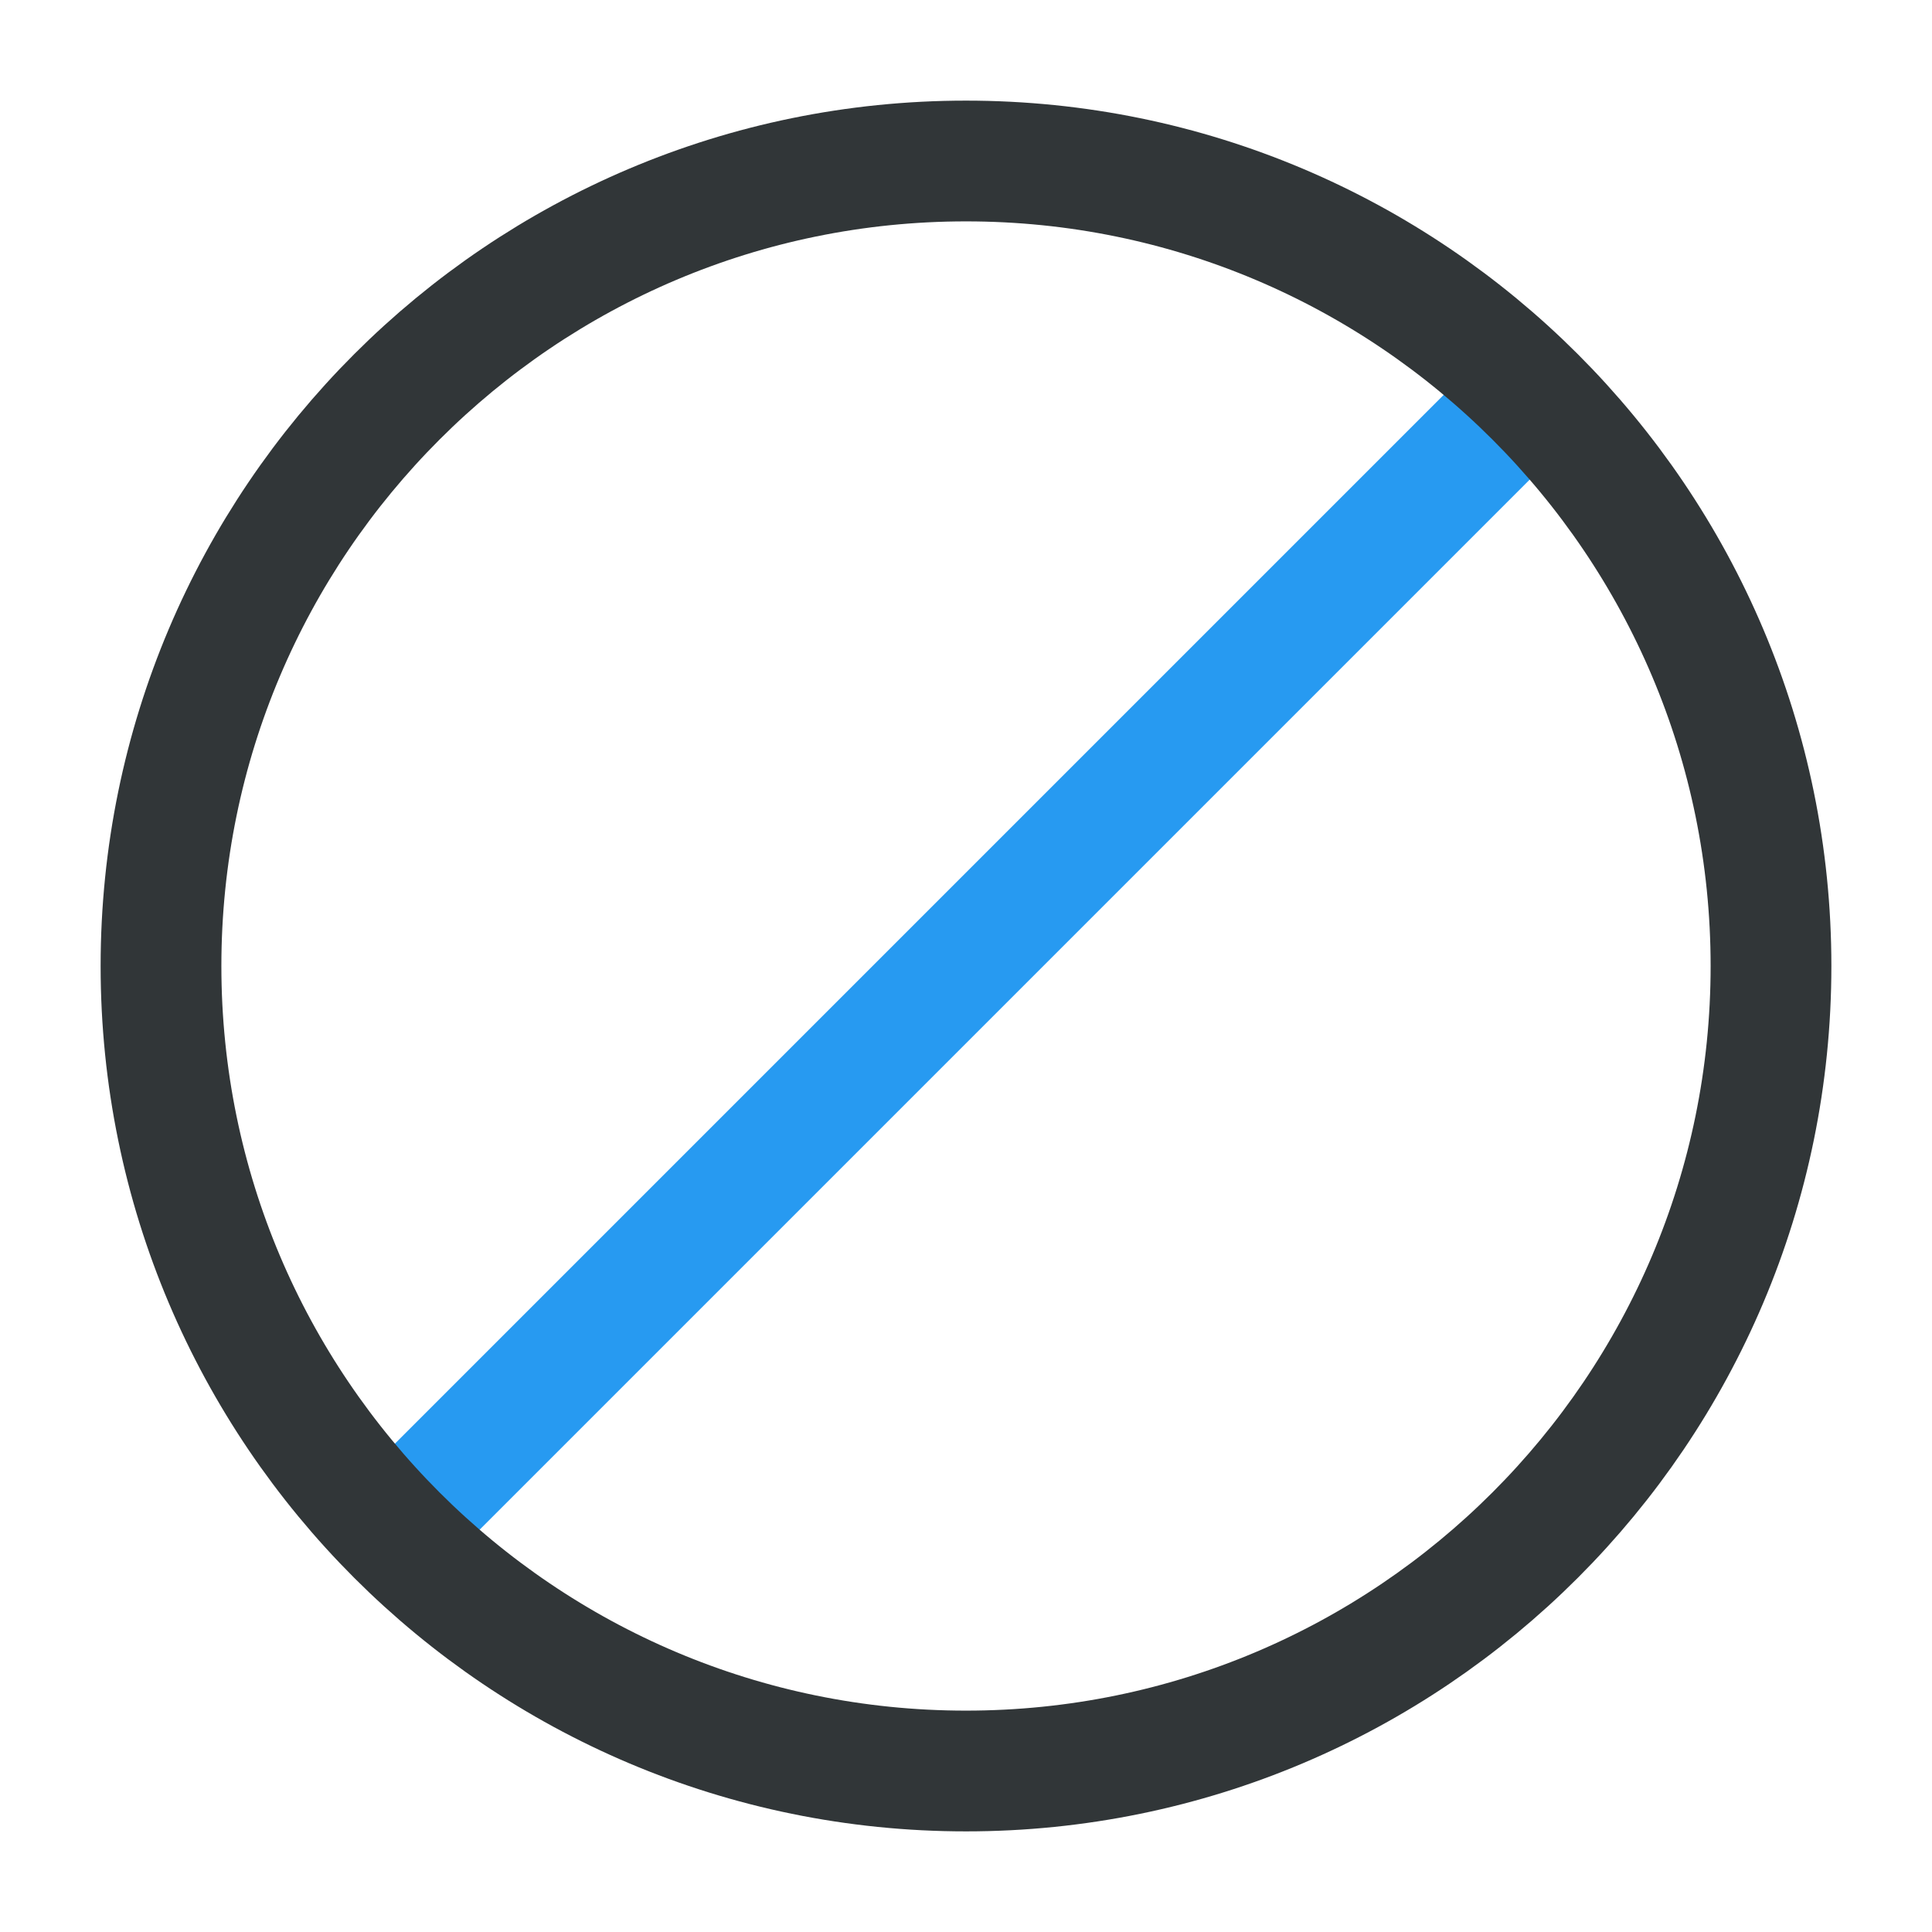 <svg width="24" height="24" fill="none" xmlns="http://www.w3.org/2000/svg"><path d="M18.9 5l-14 14" stroke="#279af1" stroke-width="1.5" stroke-miterlimit="10" stroke-linecap="round" stroke-linejoin="round"/><path d="M12 22c5.52 0 10-4.48 10-10S17.52 2 12 2 2 6.48 2 12s4.48 10 10 10z" stroke="#313638" stroke-width="1.5" stroke-miterlimit="10" stroke-linecap="round" stroke-linejoin="round"/></svg>